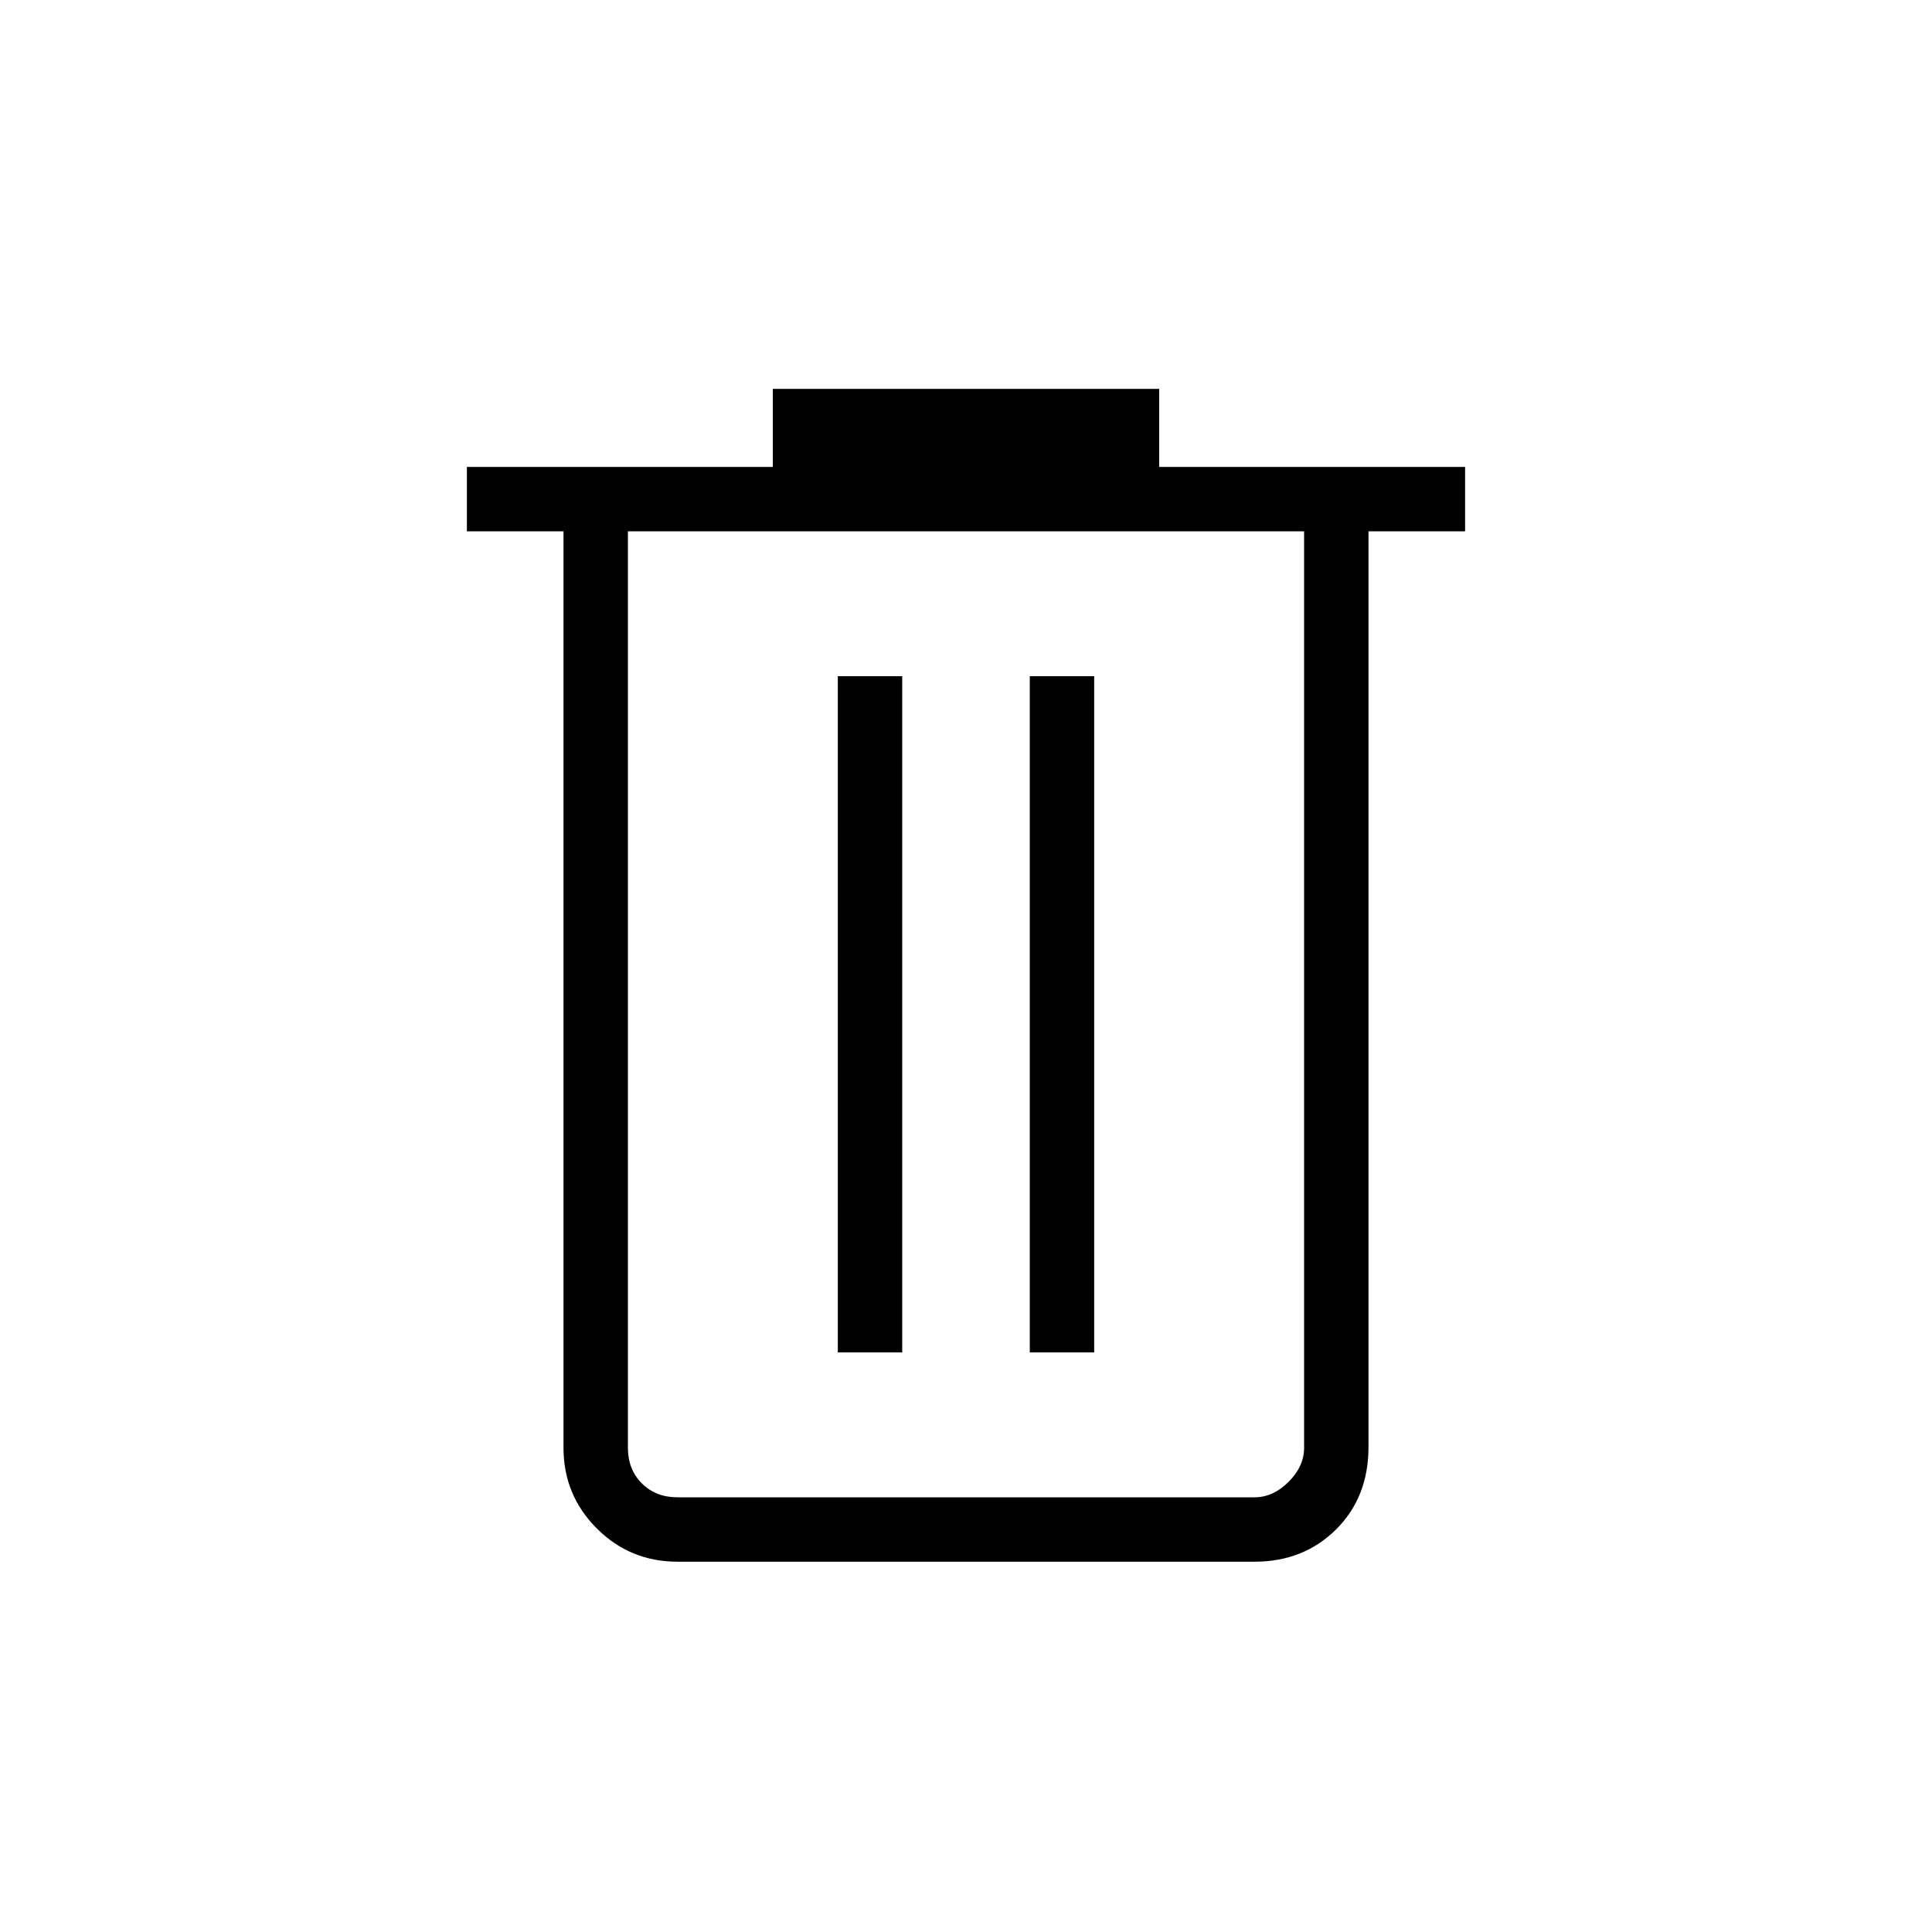 <svg xmlns="http://www.w3.org/2000/svg" height="20" viewBox="0 96 960 960" width="20"><path d="M336.615 872q-23.546 0-40.081-16.534Q280 838.931 280 815.385V360h-48v-32h152v-38.77h192V328h152v32h-48v454.951Q680 840 663.85 856t-40.465 16h-286.77ZM648 360H312v455.385q0 10.769 6.923 17.692T336.615 840h286.77q9.23 0 16.923-7.692Q648 824.615 648 815.385V360ZM416.307 768h32.001V432h-32.001v336Zm95.385 0h32.001V432h-32.001v336ZM312 360v480-480Z"/></svg>